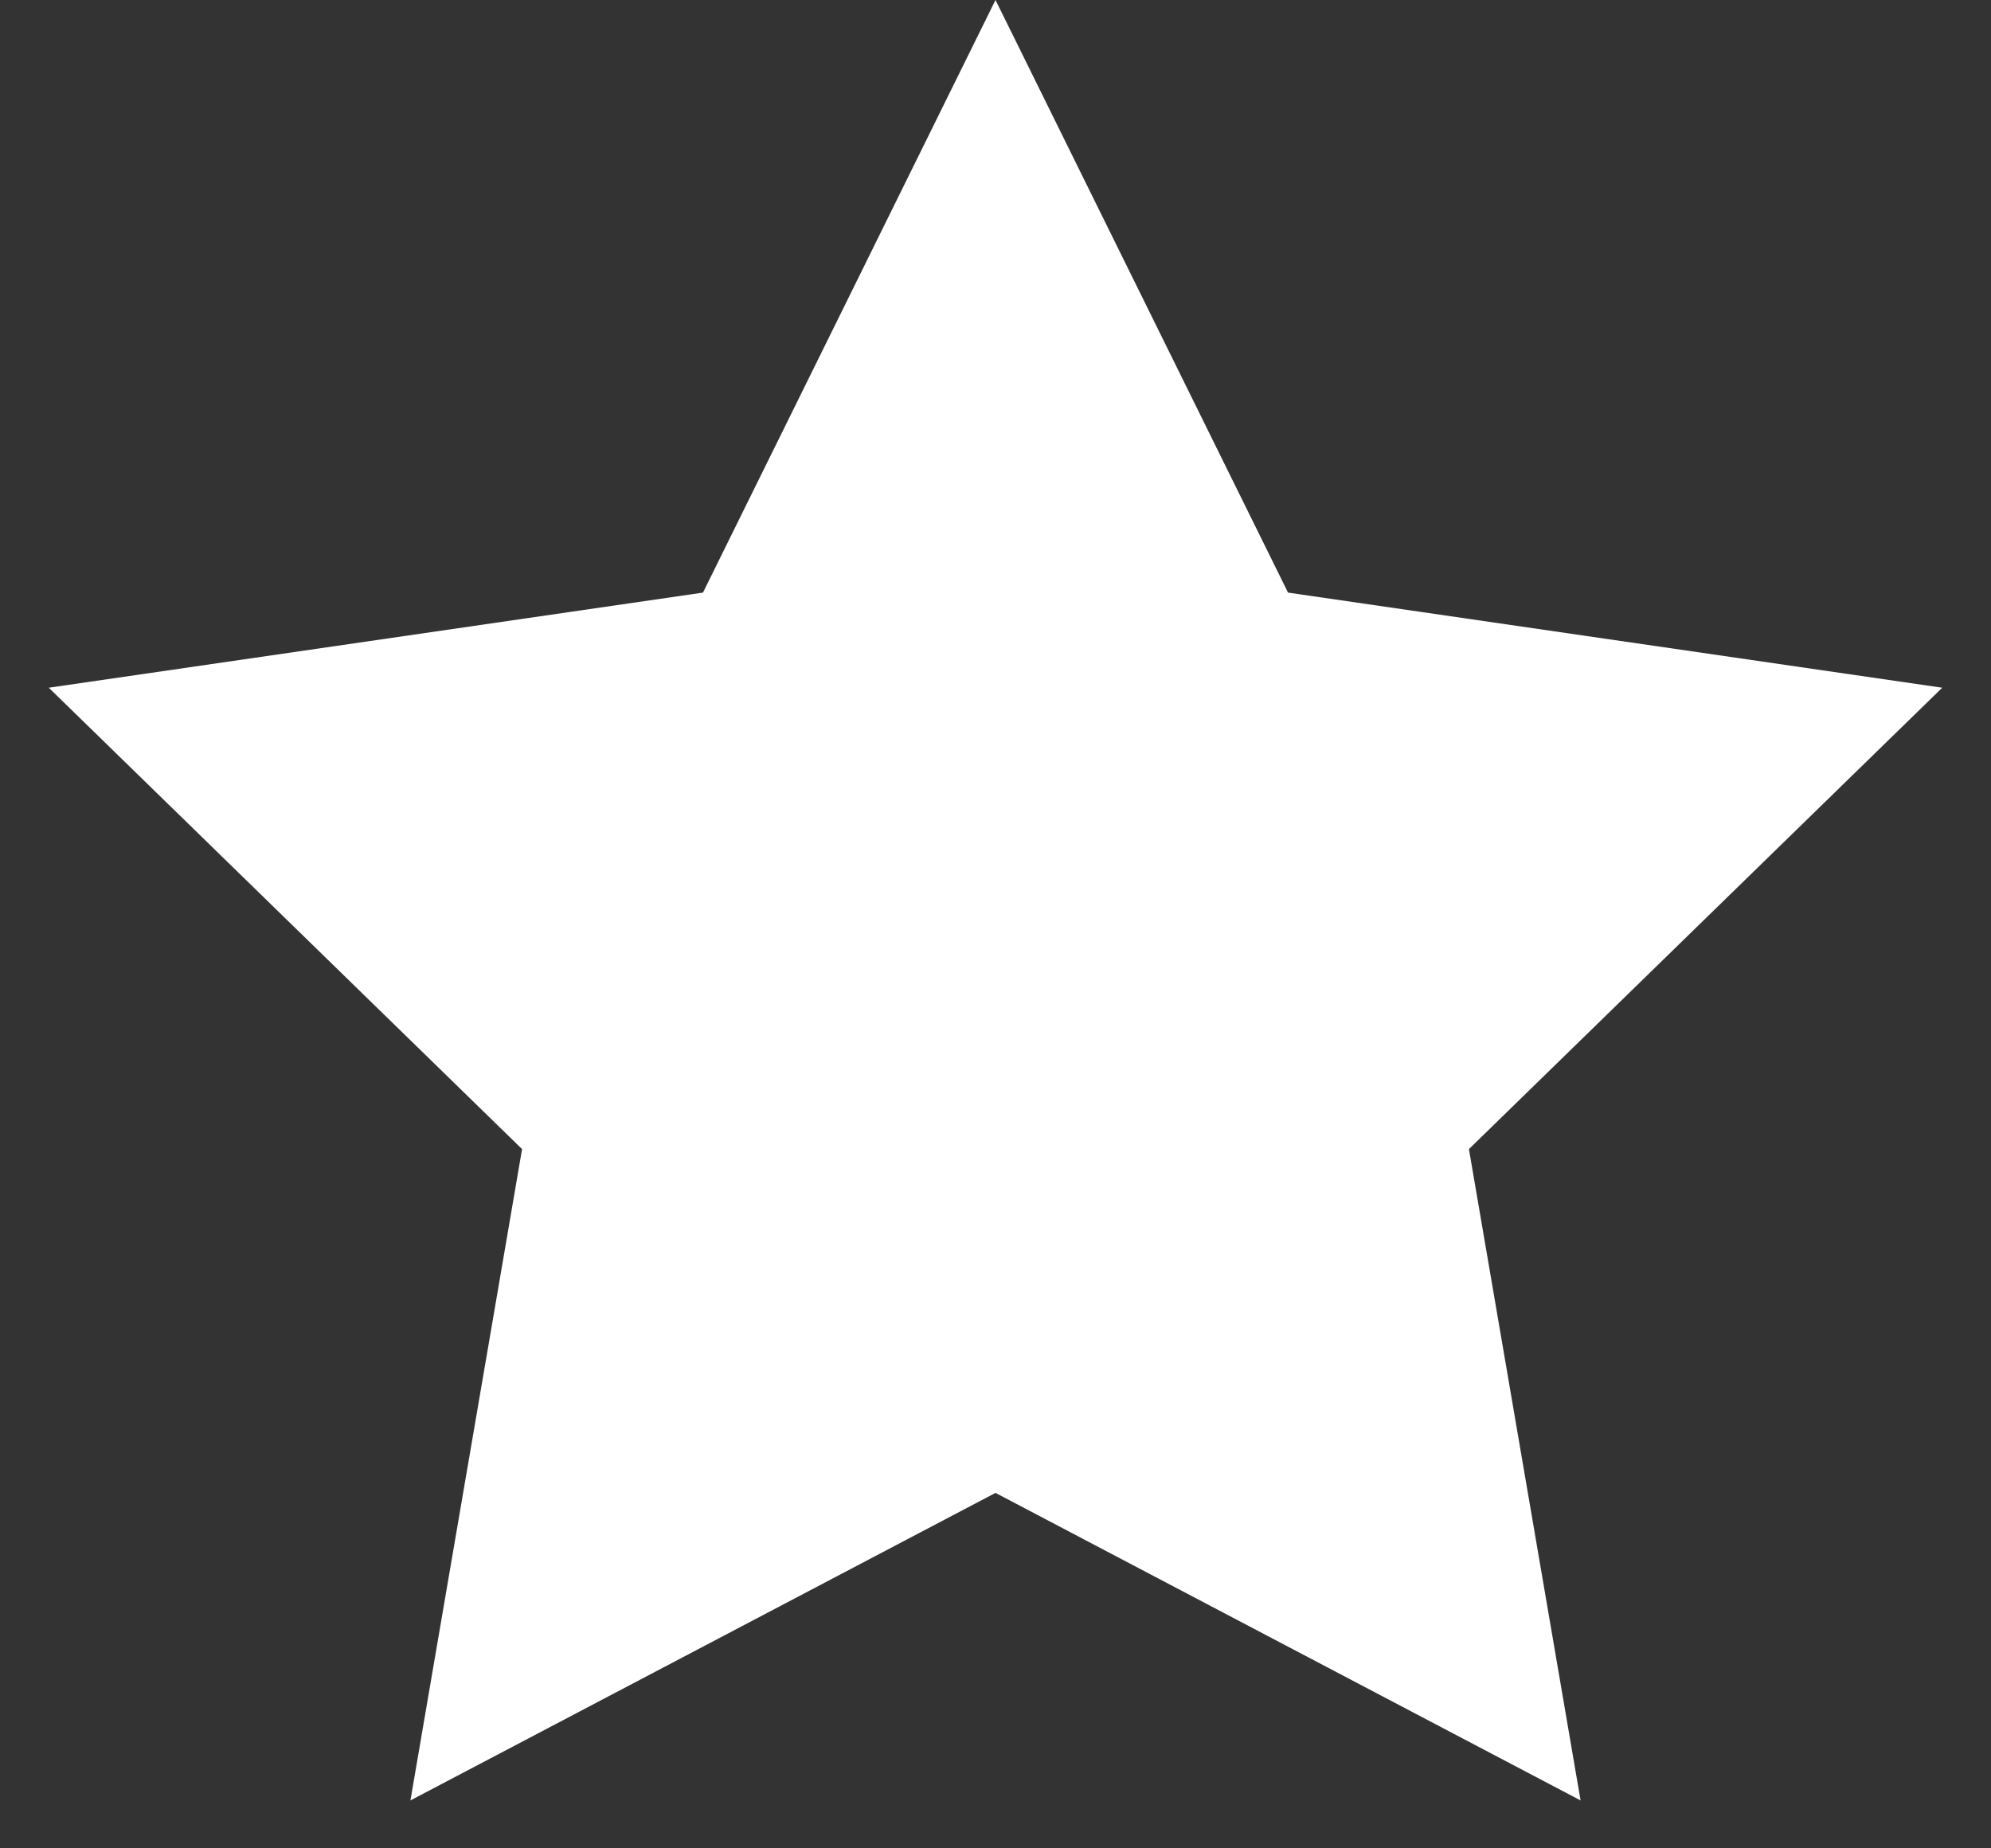 <?xml version="1.0" encoding="UTF-8"?>
<svg width="14px" height="13px" viewBox="0 0 14 13" version="1.1" xmlns="http://www.w3.org/2000/svg" xmlns:xlink="http://www.w3.org/1999/xlink">
    <rect x="0" y="0" width="14" height="13" fill="#333333" stroke="none"/>
    <!-- Generator: Sketch 52.6 (67491) - http://www.bohemiancoding.com/sketch -->
    <title>Star</title>
    <desc>Created with Sketch.</desc>
    <g id="Page-1" stroke="none" stroke-width="1" fill="none" fill-rule="evenodd">
        <g id="Главная" transform="translate(-739, -100)" fill="#FFFFFF" fill-rule="nonzero">
            <g id="наполнение" transform="translate(71, 83)">
                <g id="предыдущие-матчи-в-цикле" transform="translate(663, 17)">
                    <g id="заголовок" transform="translate(5, 0)">
                        <polygon id="Star" points="7 10.5 2.886 12.663 3.671 8.082 0.343 4.837 4.943 4.168 7 0 9.057 4.168 13.657 4.837 10.329 8.082 11.114 12.663"></polygon>
                    </g>
                </g>
            </g>
        </g>
    </g>
</svg>